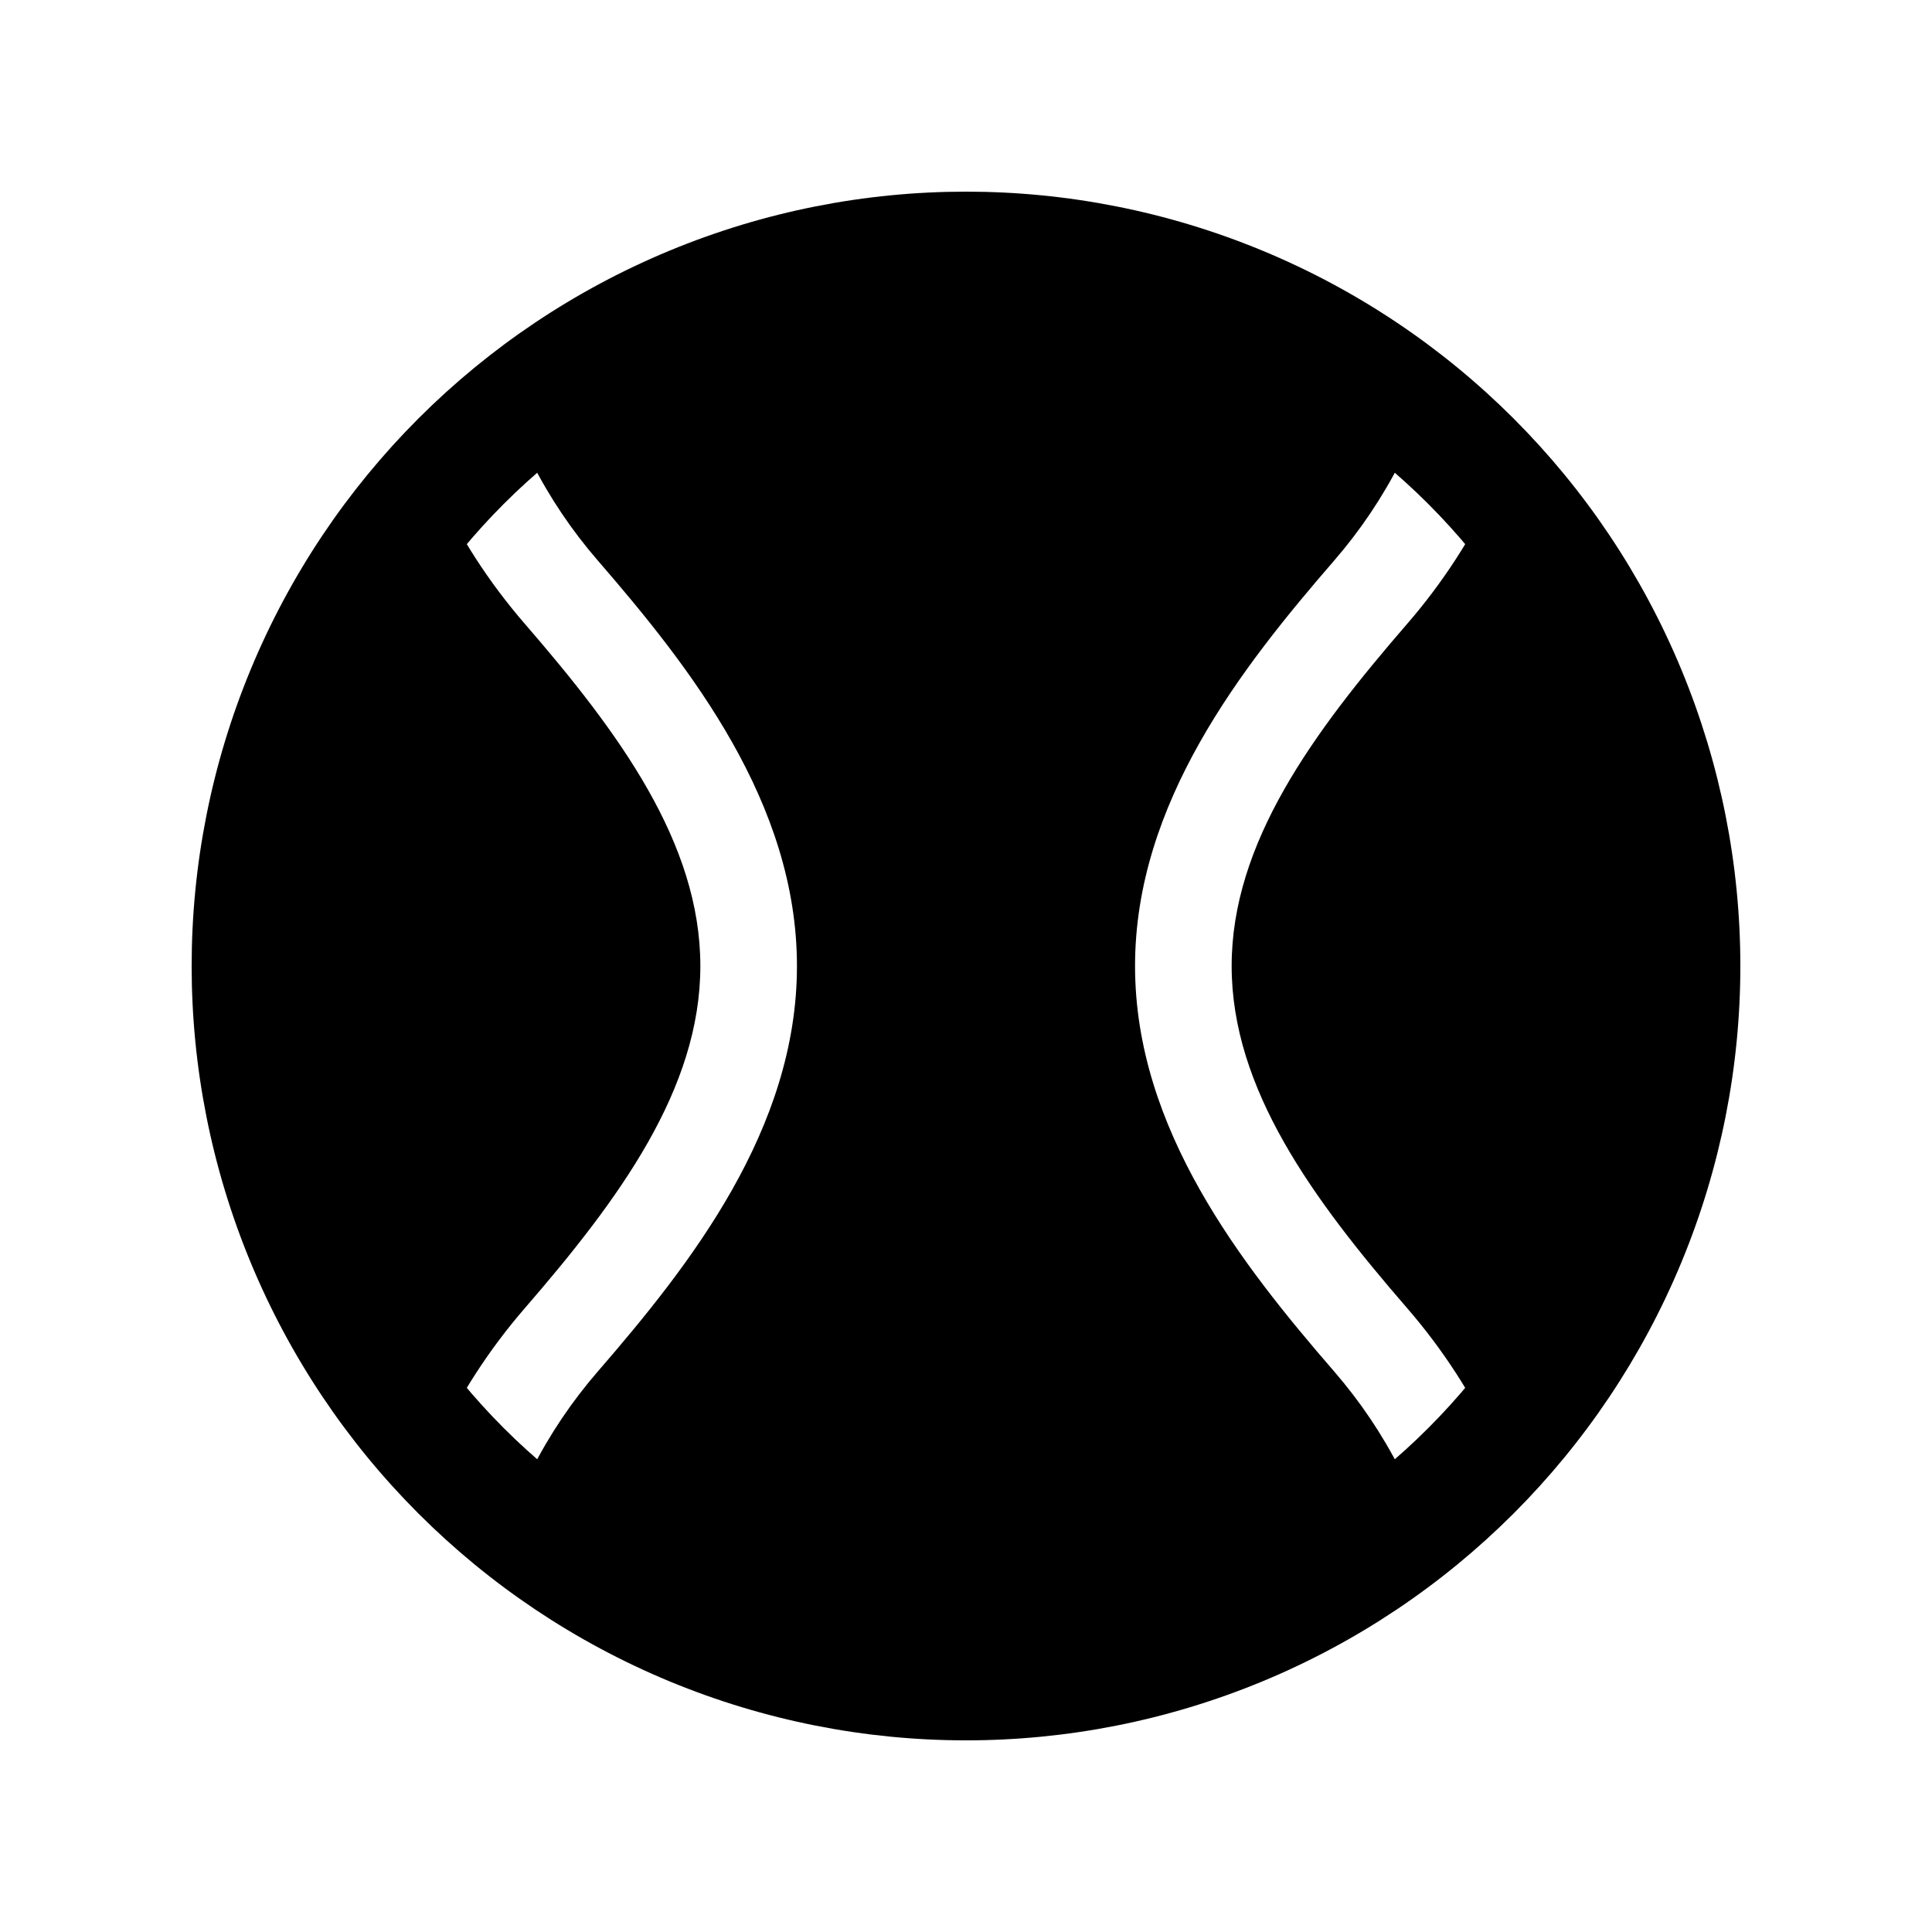 <svg viewBox="0 0 80 80" fill="none">
  <path fill-rule="evenodd" clip-rule="evenodd" d="M27.73 10.377C35.586 7.122 44.414 7.122 52.27 10.377C60.127 13.631 66.369 19.873 69.623 27.73C72.878 35.586 72.878 44.414 69.623 52.271C66.369 60.127 60.127 66.369 52.27 69.624C44.414 72.878 35.586 72.878 27.73 69.624C19.873 66.369 13.631 60.127 10.377 52.271C7.122 44.414 7.122 35.586 10.377 27.73C13.631 19.873 19.873 13.631 27.73 10.377ZM50.357 14.996C43.725 12.249 36.274 12.249 29.643 14.996C23.012 17.743 17.743 23.012 14.996 29.643C12.249 36.275 12.249 43.726 14.996 50.357C17.743 56.989 23.012 62.257 29.643 65.004C36.274 67.751 43.725 67.751 50.357 65.004C56.988 62.257 62.257 56.989 65.004 50.357C67.751 43.726 67.751 36.275 65.004 29.643C62.257 23.012 56.988 17.743 50.357 14.996Z" fill="currentColor" />
  <path d="M29.452 14.534C36.206 11.737 43.794 11.737 50.548 14.534C53.284 15.668 55.792 17.222 57.994 19.12C57.245 20.598 56.321 21.969 55.249 23.207C51.414 27.634 47 33.246 47 40C47 46.754 51.414 52.366 55.249 56.794C56.321 58.032 57.245 59.403 57.994 60.881C55.792 62.779 53.284 64.333 50.548 65.466C43.794 68.264 36.206 68.264 29.452 65.466C26.716 64.333 24.207 62.778 22.006 60.881C22.755 59.402 23.678 58.031 24.751 56.793C28.585 52.366 33 46.754 33 40C33 33.246 28.585 27.634 24.751 23.207C23.678 21.969 22.755 20.598 22.006 19.12C24.208 17.222 26.716 15.668 29.452 14.534Z" fill="currentColor" />
  <path d="M61.929 20.172C60.973 22.233 59.739 24.133 58.273 25.826C54.356 30.348 51 34.914 51 40C51 45.086 54.356 49.652 58.273 54.175C59.739 55.867 60.973 57.768 61.929 59.829C64.177 57.343 66.007 54.469 67.314 51.314C70.314 44.07 70.314 35.931 67.314 28.686C66.007 25.531 64.177 22.658 61.929 20.172Z" fill="currentColor" />
  <path d="M18.071 59.828C19.027 57.767 20.261 55.867 21.727 54.174C25.644 49.652 29 45.086 29 40C29 34.914 25.644 30.348 21.727 25.826C20.261 24.134 19.027 22.233 18.071 20.172C15.823 22.658 13.993 25.531 12.686 28.686C9.686 35.931 9.686 44.07 12.686 51.314C13.993 54.469 15.823 57.342 18.071 59.828Z" fill="currentColor" />
</svg>
